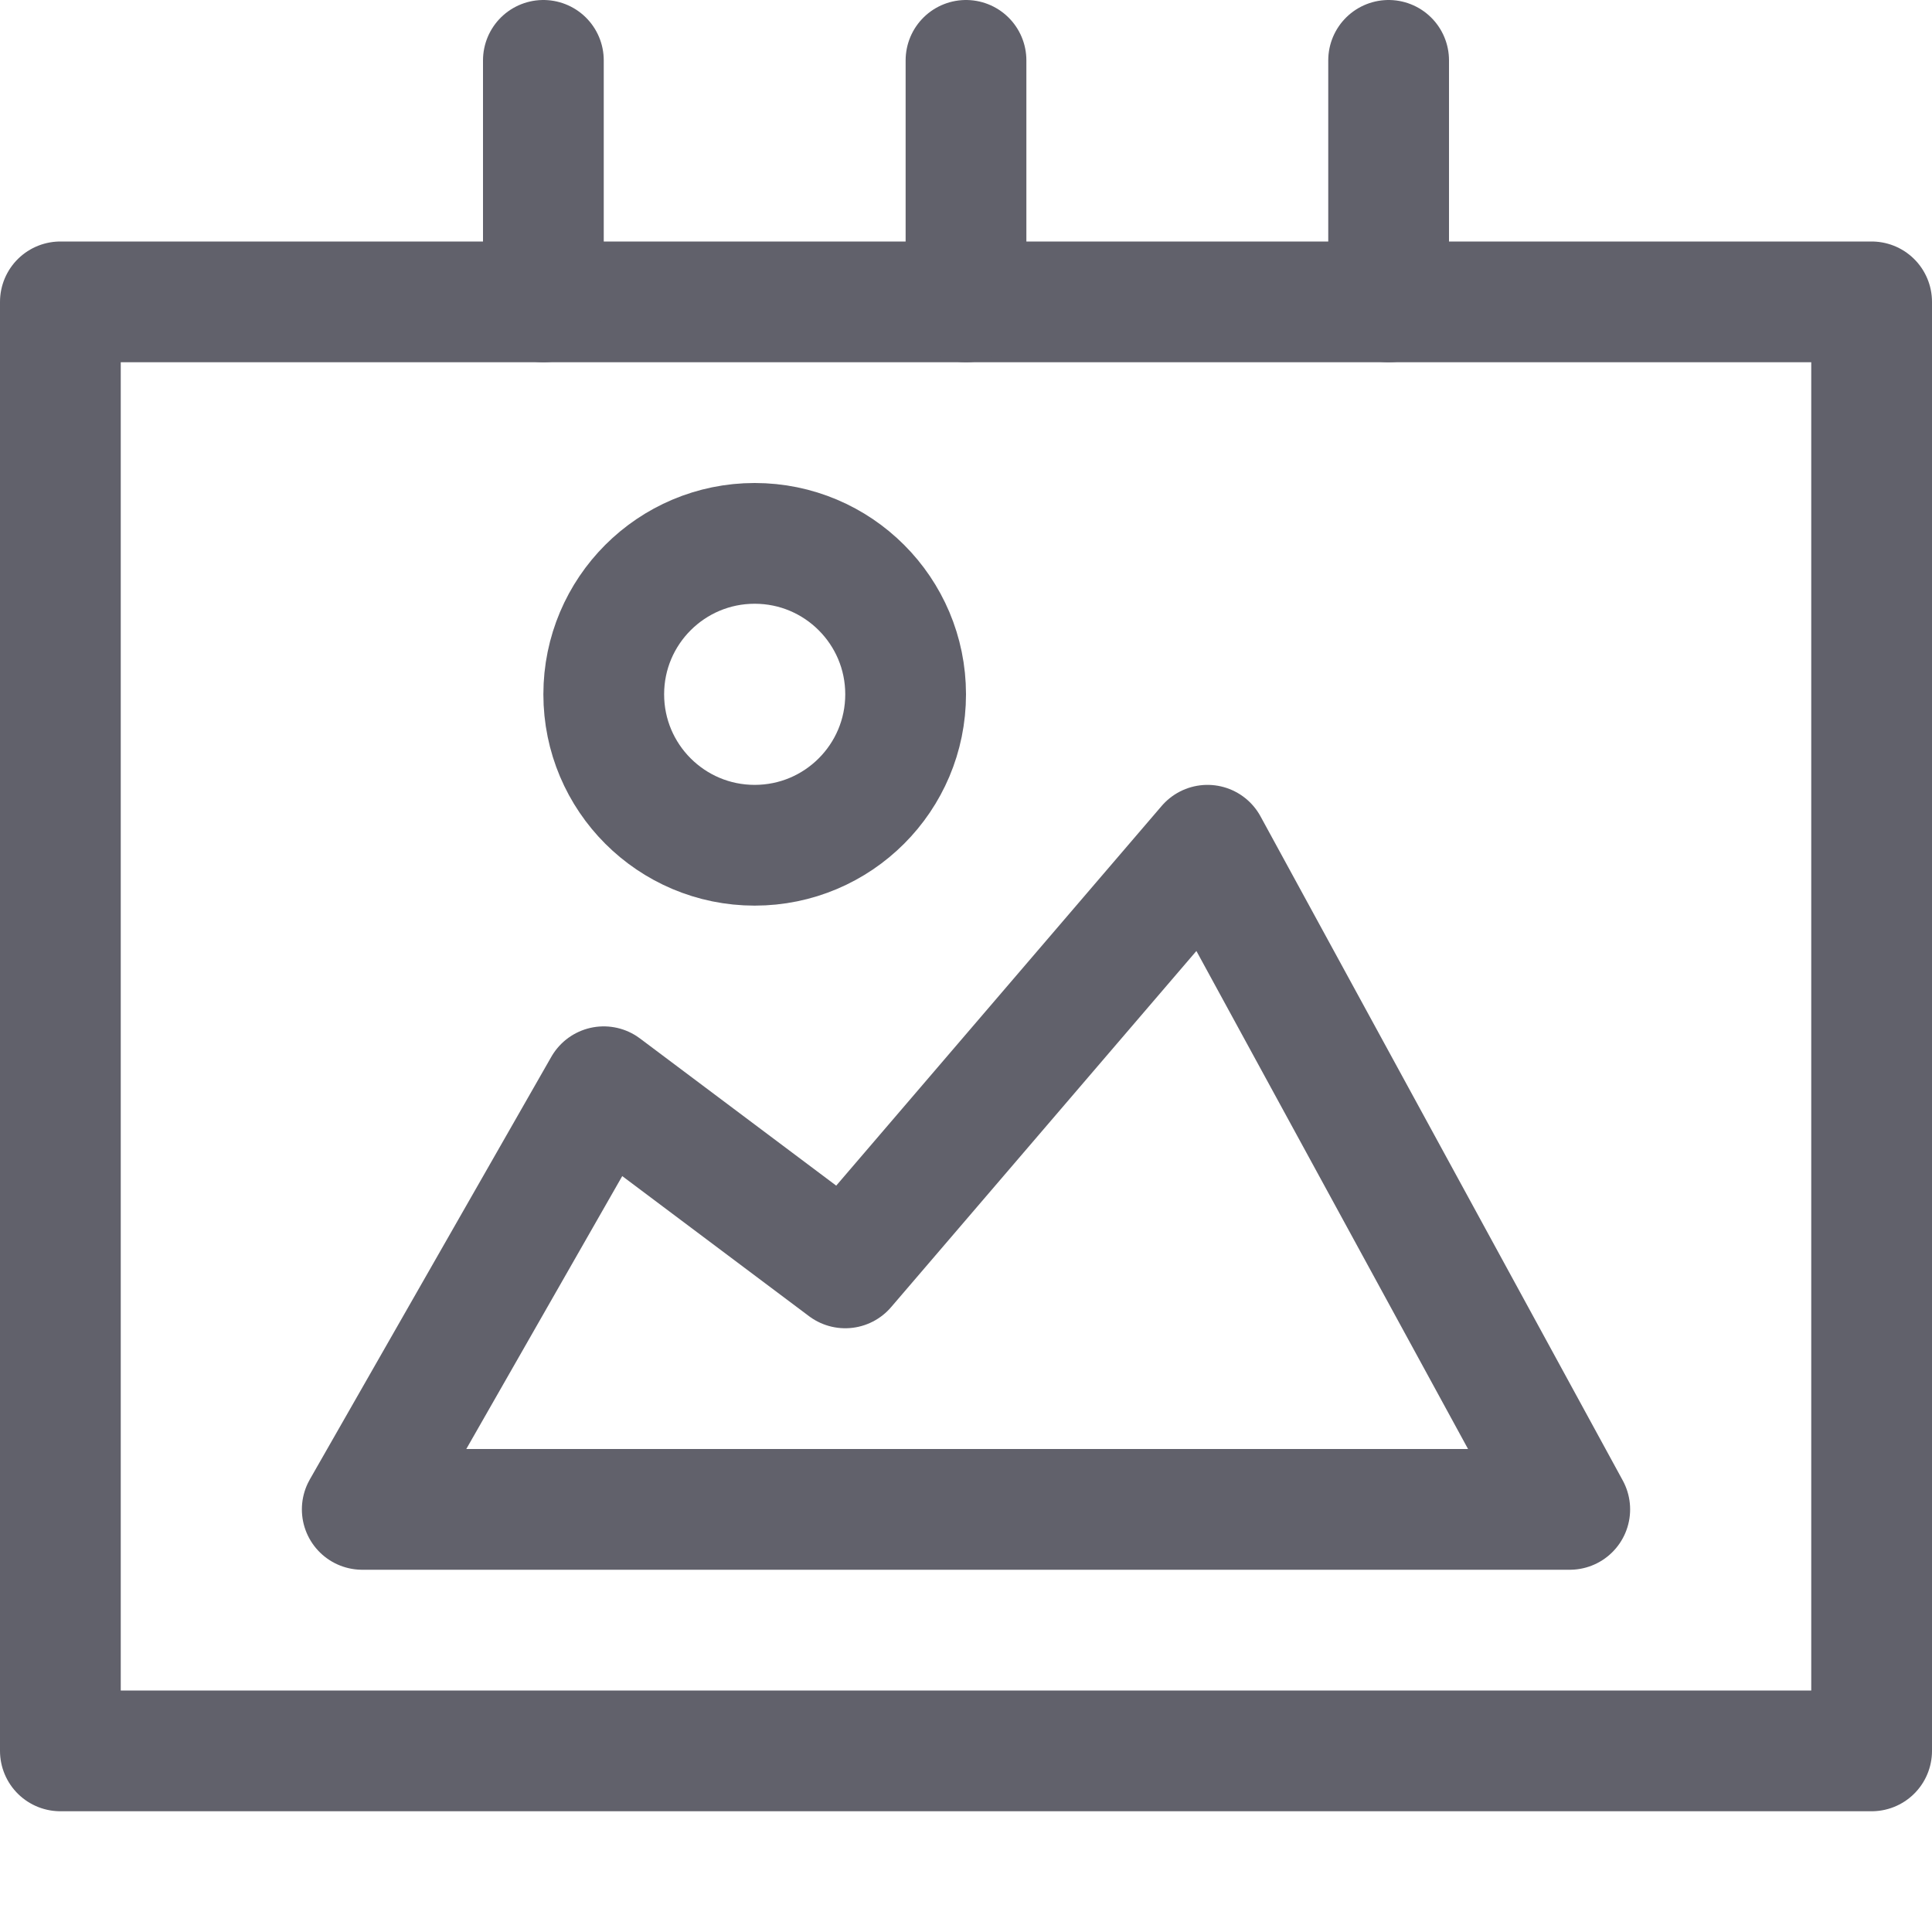 <svg xmlns="http://www.w3.org/2000/svg" height="32" width="32" viewBox="0 0 32 32"><title>photo album 5</title><g stroke-linecap="round" fill="#61616b" stroke-linejoin="round" class="nc-icon-wrapper"><rect x="1" y="5" width="30" height="24" fill="none" stroke="#61616b" stroke-width="2"></rect><line x1="9" y1="1" x2="9" y2="5" fill="none" stroke="#61616b" stroke-width="2"></line><line x1="16" y1="1" x2="16" y2="5" fill="none" stroke="#61616b" stroke-width="2"></line><line x1="23" y1="1" x2="23" y2="5" fill="none" stroke="#61616b" stroke-width="2"></line><polygon data-color="color-2" points="6 25 10 18 14 21 20 14 26 25 6 25" fill="none" stroke="#61616b" stroke-width="2"></polygon><circle data-color="color-2" cx="12.5" cy="11.5" r="2.5" fill="none" stroke="#61616b" stroke-width="2"></circle></g></svg>